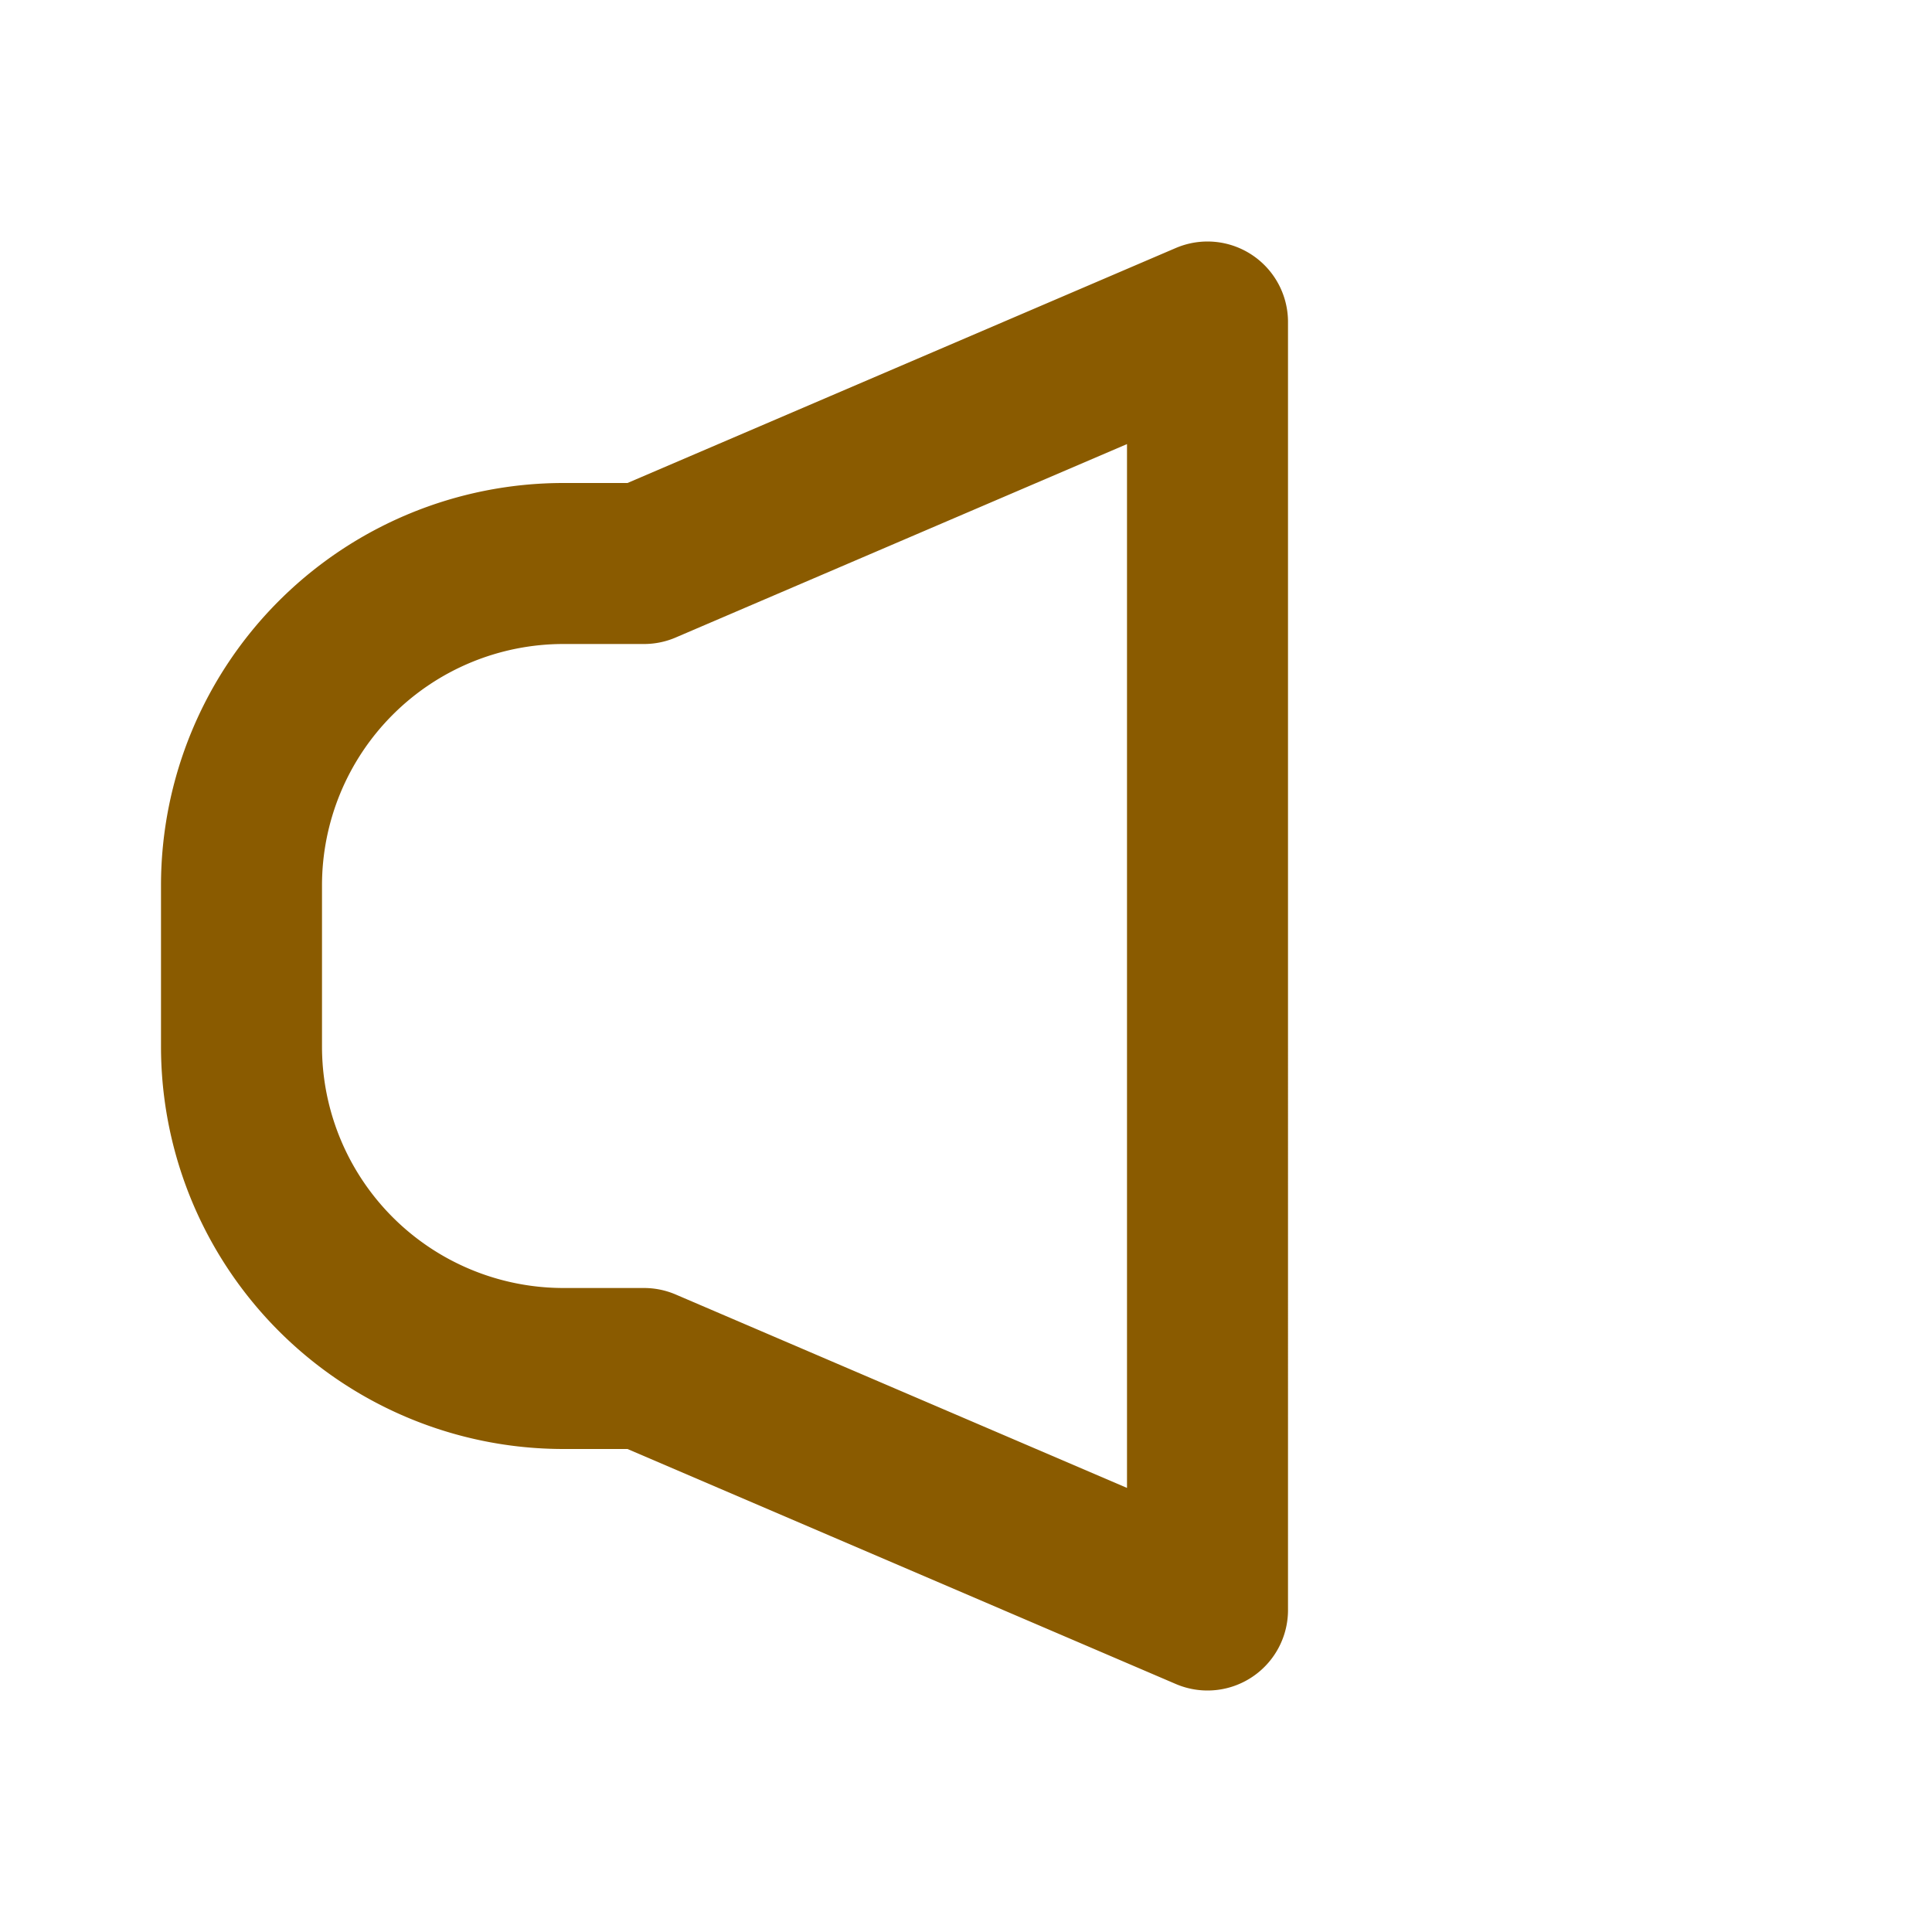 <svg xmlns="http://www.w3.org/2000/svg" width="26" height="26" viewBox="0 0 24 24" fill="none" stroke="#8a5b00" stroke-width="2" stroke-linecap="round" stroke-linejoin="round">
  <path d="M3 11v2a4 4 0 0 0 4 4h1l7 3V4l-7 3H7a4 4 0 0 0-4 4z"/>
</svg>